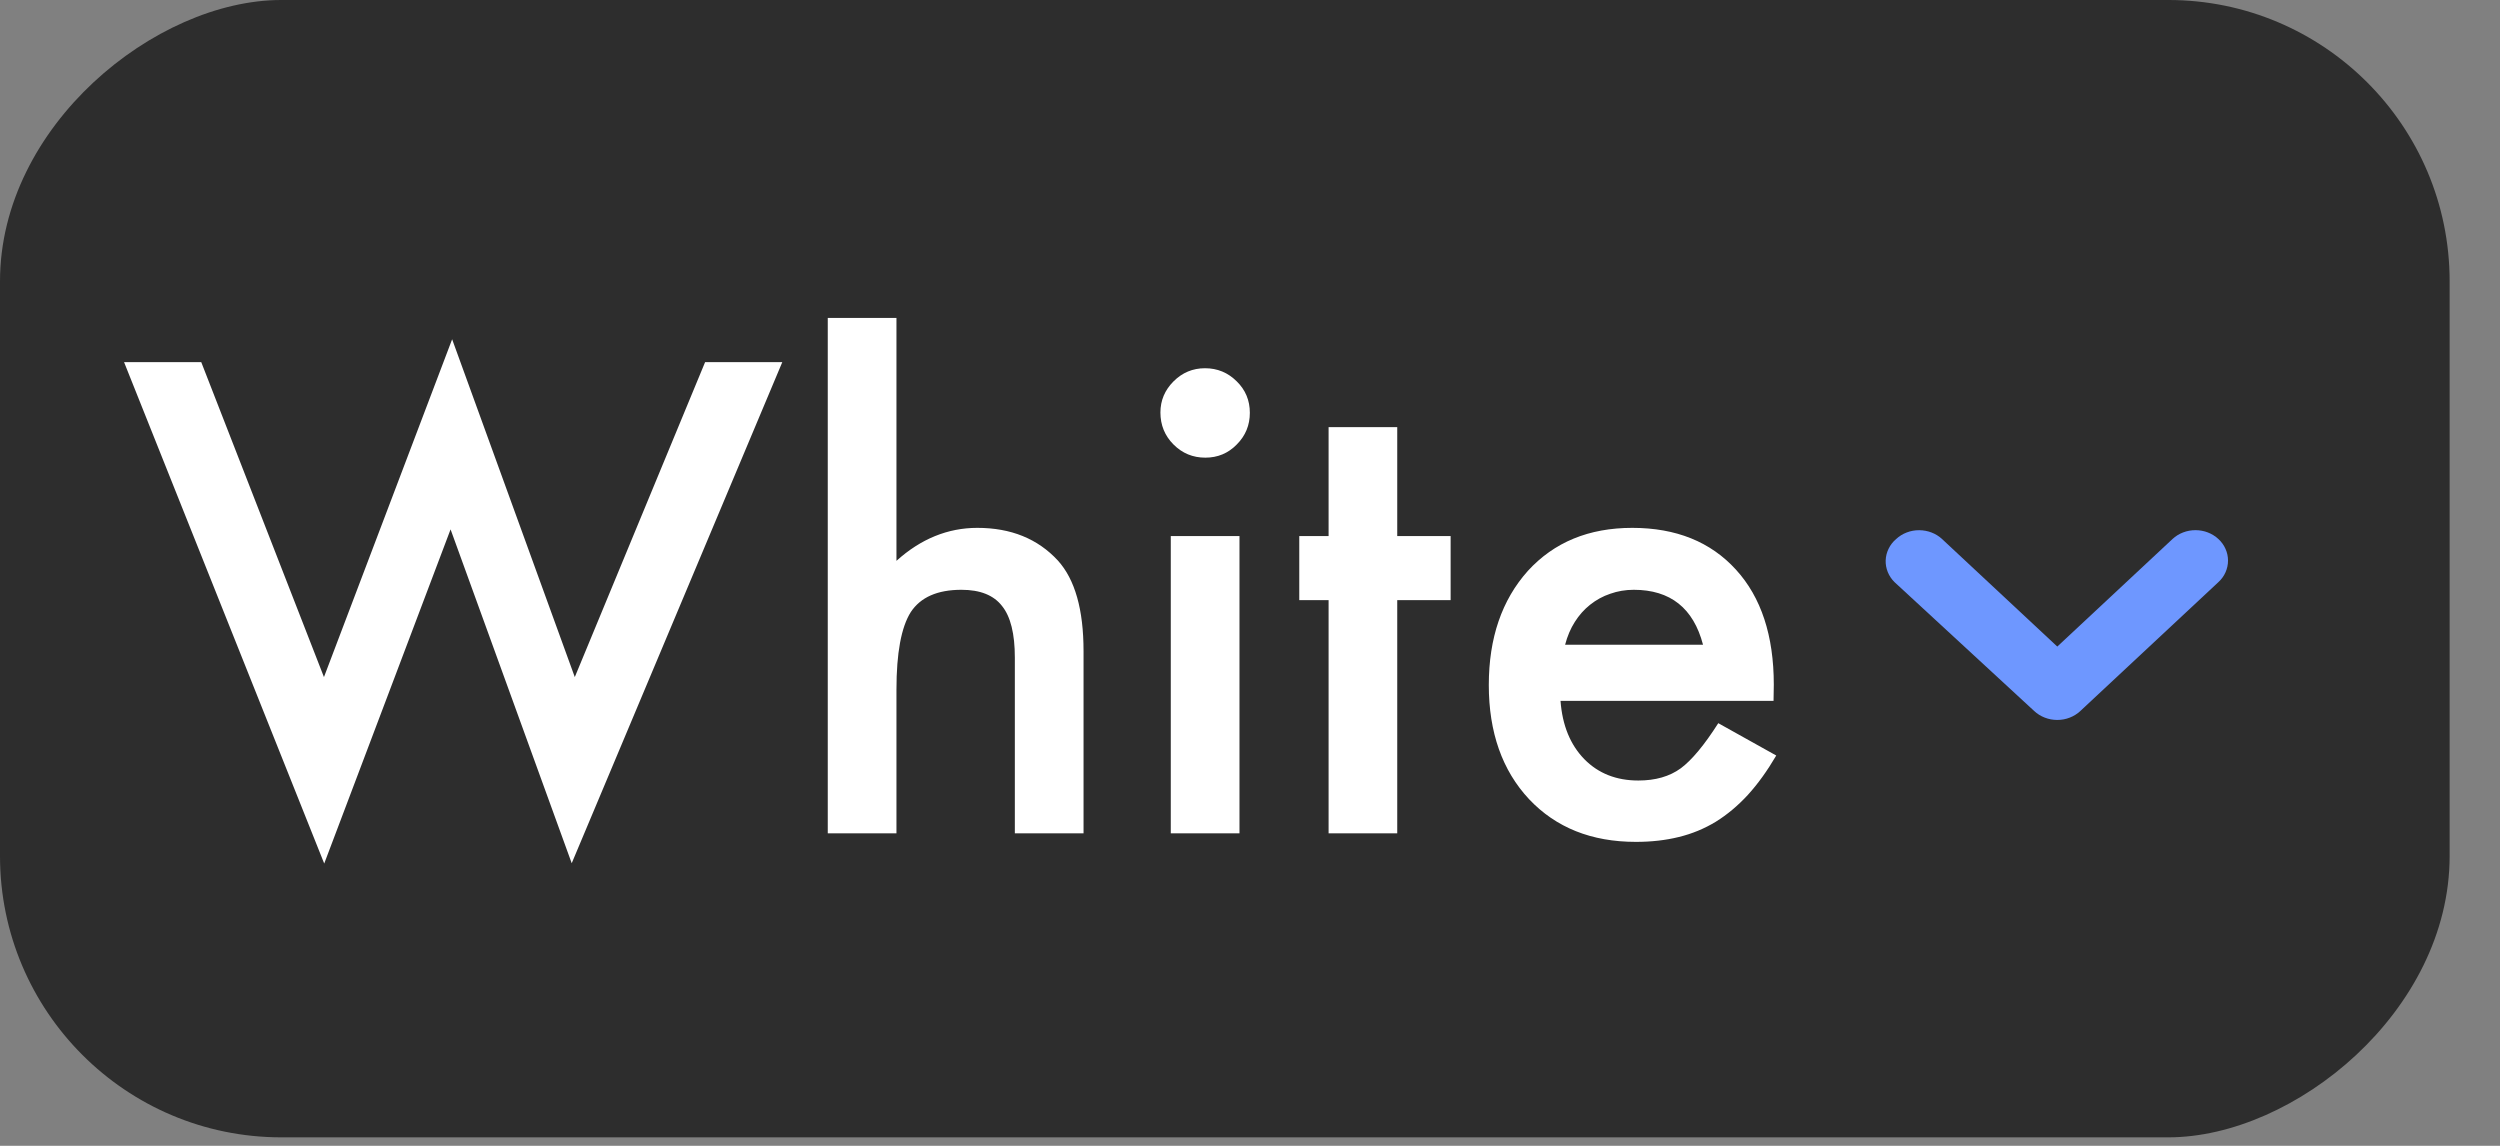 <svg width="48" height="22" viewBox="0 0 48 22" fill="none" xmlns="http://www.w3.org/2000/svg">
<rect x="0" y="0" width="48" height="22" fill="#808080" stroke="none"/>
<rect y="21.837" width="21.837" height="47.033" rx="5.402" transform="rotate(-90 0 21.837)" fill="#2D2D2D"/>
<path d="M3.864 6.953L6.22 13L8.681 6.514L11.036 13L13.538 6.953H15.02L10.977 16.574L8.651 10.164L6.225 16.58L2.382 6.953H3.864ZM15.893 6.104H17.212V10.768C17.68 10.346 18.198 10.135 18.765 10.135C19.409 10.135 19.925 10.344 20.311 10.762C20.64 11.125 20.804 11.705 20.804 12.502V16H19.485V12.625C19.485 12.168 19.403 11.838 19.239 11.635C19.079 11.428 18.819 11.324 18.46 11.324C17.999 11.324 17.675 11.467 17.487 11.752C17.304 12.041 17.212 12.537 17.212 13.24V16H15.893V6.104ZM23.798 10.293V16H22.479V10.293H23.798ZM22.28 7.92C22.28 7.689 22.364 7.49 22.532 7.322C22.7 7.154 22.901 7.07 23.136 7.07C23.374 7.07 23.577 7.154 23.745 7.322C23.913 7.486 23.997 7.688 23.997 7.926C23.997 8.164 23.913 8.367 23.745 8.535C23.581 8.703 23.38 8.787 23.142 8.787C22.903 8.787 22.7 8.703 22.532 8.535C22.364 8.367 22.28 8.162 22.28 7.92ZM26.827 11.523V16H25.509V11.523H24.946V10.293H25.509V8.201H26.827V10.293H27.852V11.523H26.827ZM34.052 13.457H29.962C29.997 13.926 30.149 14.299 30.419 14.576C30.688 14.85 31.034 14.986 31.456 14.986C31.784 14.986 32.056 14.908 32.27 14.752C32.481 14.596 32.722 14.307 32.991 13.885L34.104 14.506C33.932 14.799 33.751 15.051 33.559 15.262C33.368 15.469 33.163 15.641 32.944 15.777C32.725 15.91 32.489 16.008 32.235 16.07C31.981 16.133 31.706 16.164 31.409 16.164C30.558 16.164 29.874 15.891 29.358 15.344C28.843 14.793 28.585 14.062 28.585 13.152C28.585 12.25 28.835 11.52 29.335 10.961C29.839 10.41 30.507 10.135 31.339 10.135C32.179 10.135 32.843 10.402 33.331 10.938C33.815 11.469 34.057 12.205 34.057 13.146L34.052 13.457ZM32.698 12.379C32.514 11.676 32.071 11.324 31.368 11.324C31.208 11.324 31.058 11.35 30.917 11.4C30.776 11.447 30.647 11.518 30.53 11.611C30.417 11.701 30.319 11.81 30.237 11.94C30.155 12.068 30.093 12.215 30.05 12.379H32.698Z" fill="white"/>
<path d="M36.375 11.177L39.056 13.651C39.114 13.705 39.183 13.749 39.259 13.778C39.336 13.808 39.417 13.823 39.5 13.823C39.582 13.823 39.664 13.808 39.74 13.778C39.816 13.749 39.885 13.705 39.943 13.651L42.593 11.177C42.652 11.123 42.699 11.059 42.73 10.988C42.762 10.916 42.778 10.84 42.778 10.763C42.778 10.686 42.762 10.61 42.73 10.539C42.699 10.468 42.652 10.403 42.593 10.349C42.476 10.24 42.318 10.179 42.153 10.179C41.988 10.179 41.829 10.24 41.712 10.349L39.5 12.414L37.287 10.349C37.171 10.241 37.014 10.181 36.85 10.18C36.767 10.179 36.686 10.194 36.61 10.223C36.534 10.252 36.464 10.295 36.406 10.349C36.345 10.401 36.296 10.464 36.262 10.534C36.227 10.604 36.208 10.68 36.205 10.757C36.202 10.834 36.216 10.911 36.245 10.983C36.274 11.055 36.318 11.121 36.375 11.177Z" fill="#6E97FF"/>
</svg>
